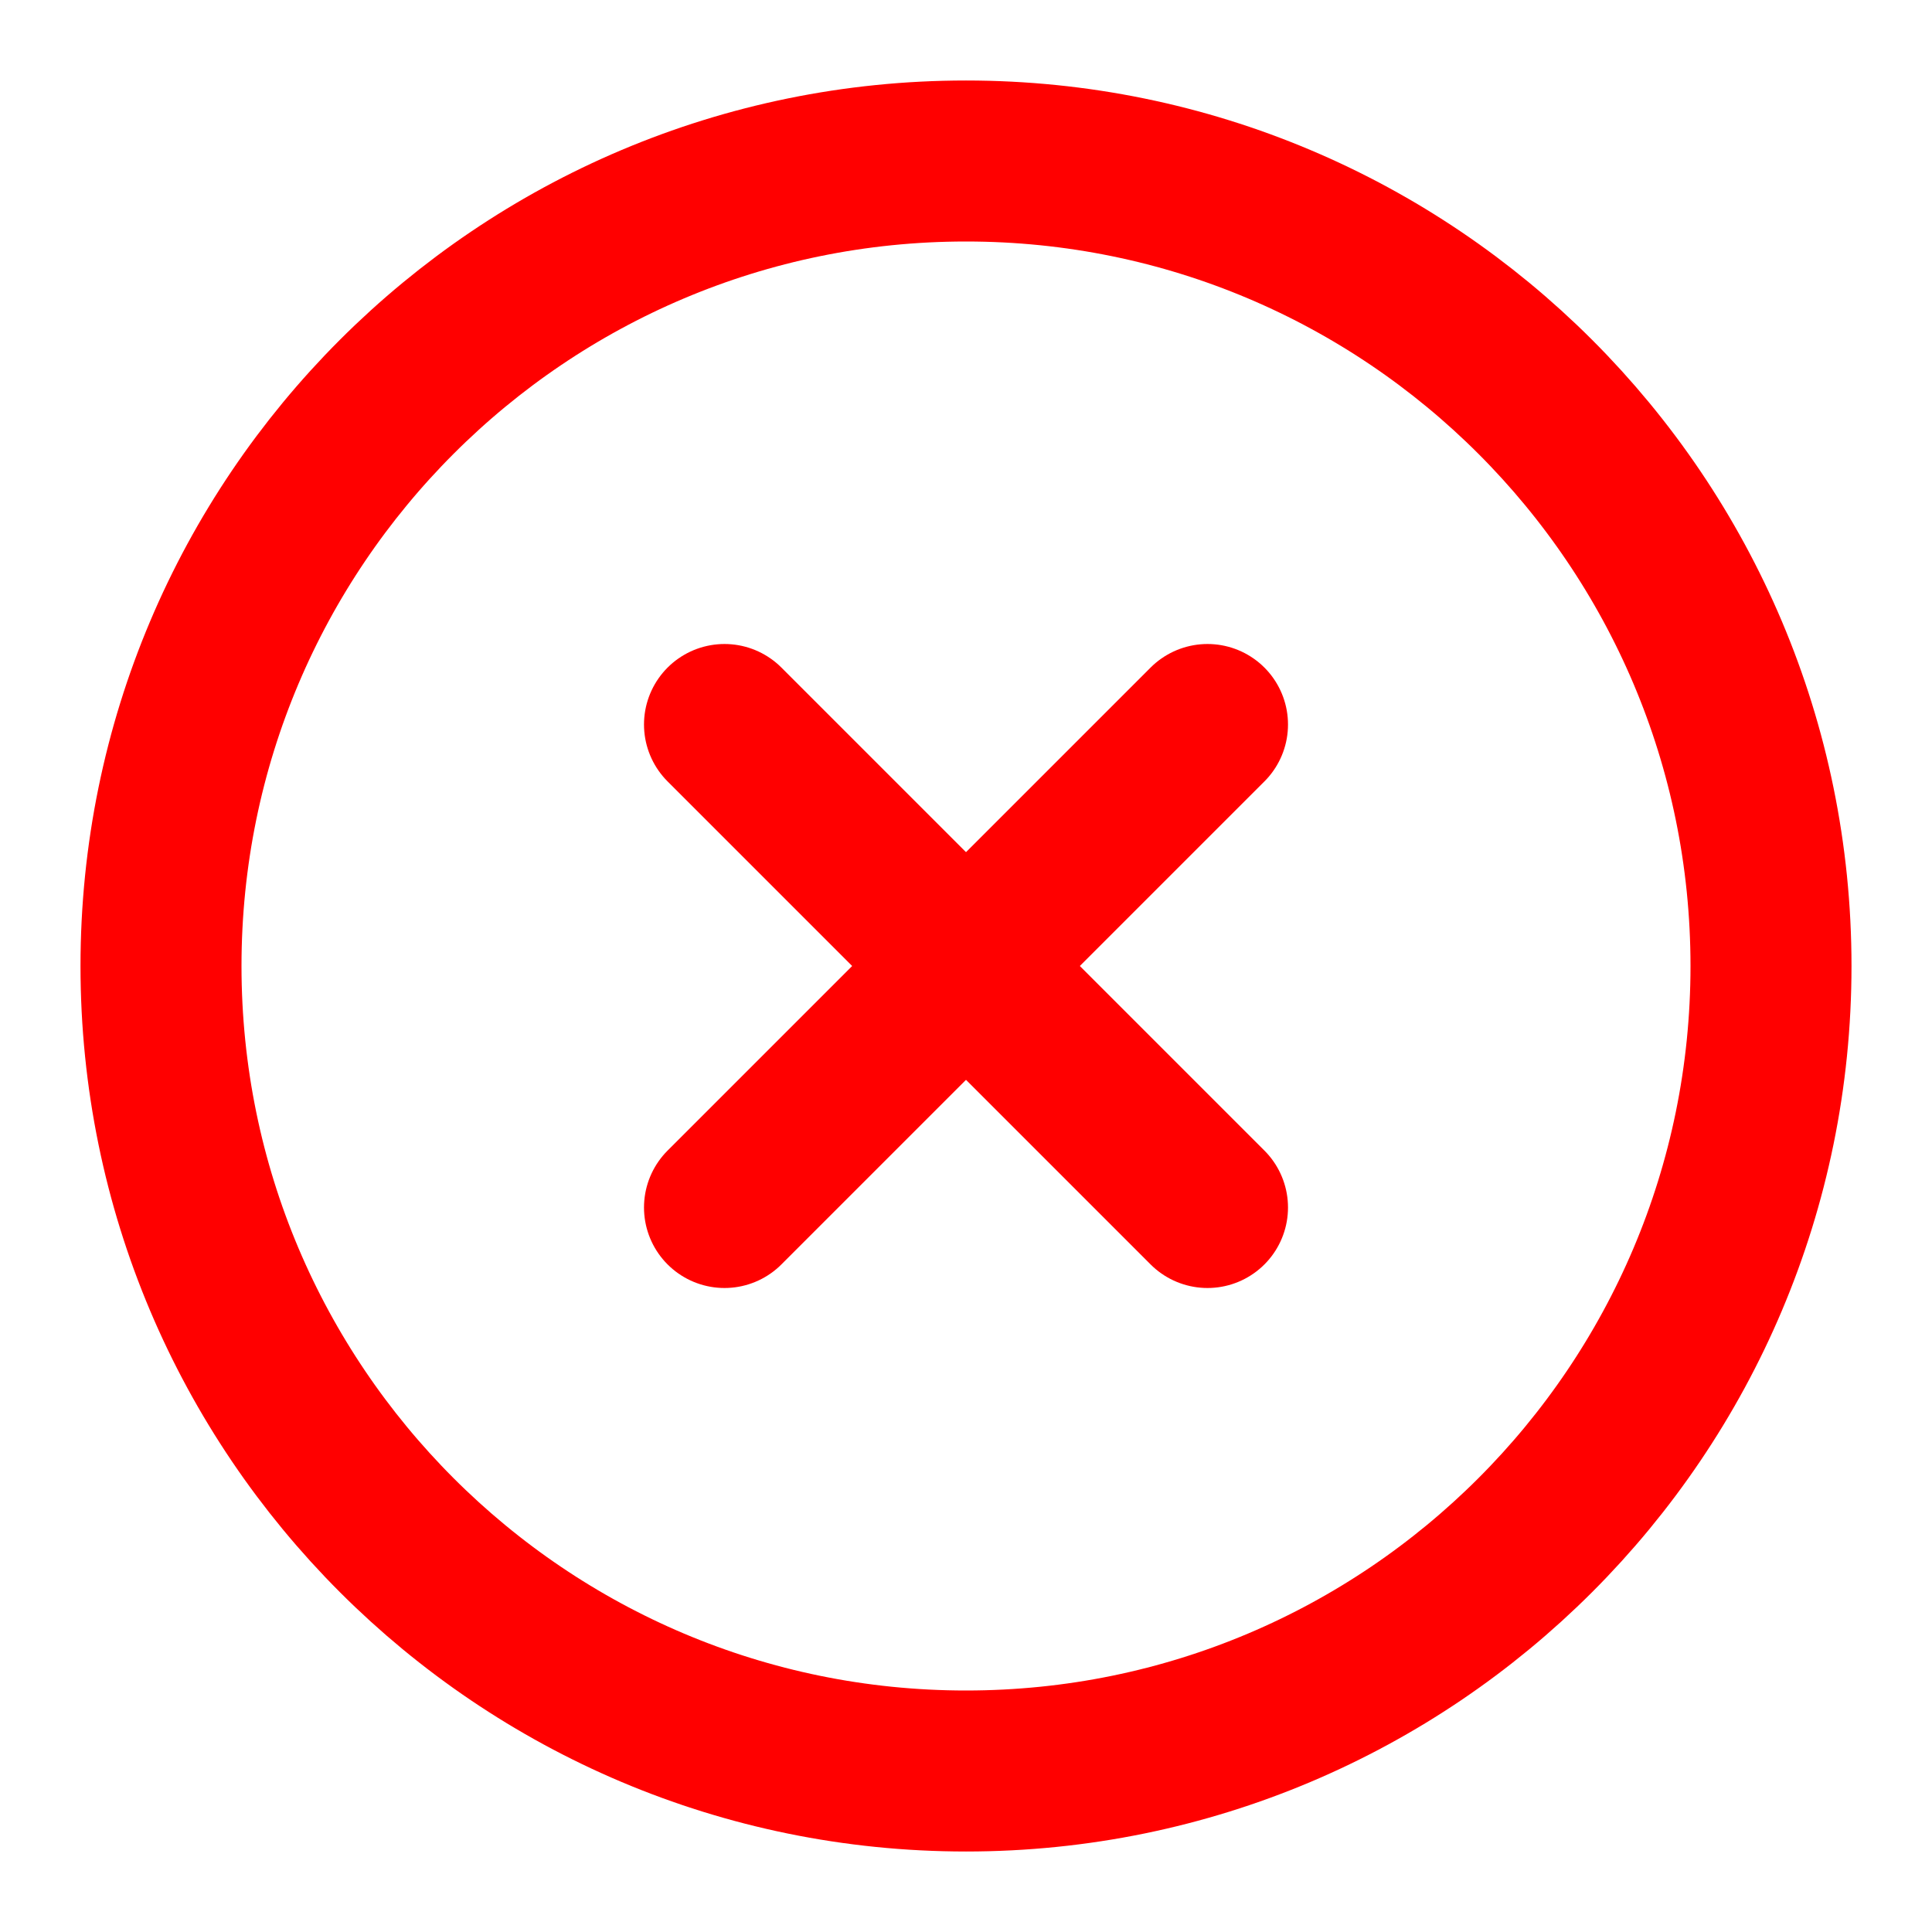 <svg width="18" height="18" viewBox="0 0 18 18" fill="none" xmlns="http://www.w3.org/2000/svg">
<path d="M9 16.5C13.142 16.5 16.5 13.142 16.5 9C16.5 4.858 13.142 1.5 9 1.5C4.858 1.5 1.5 4.858 1.5 9C1.5 13.142 4.858 16.5 9 16.5Z" stroke="#FF0000" stroke-width="1.5" stroke-linecap="round" stroke-linejoin="round"/>
<path d="M11.25 6.75L6.75 11.25" stroke="#FF0000" stroke-width="1.5" stroke-linecap="round" stroke-linejoin="round"/>
<path d="M6.75 6.75L11.25 11.25" stroke="#FF0000" stroke-width="1.5" stroke-linecap="round" stroke-linejoin="round"/>
</svg>
